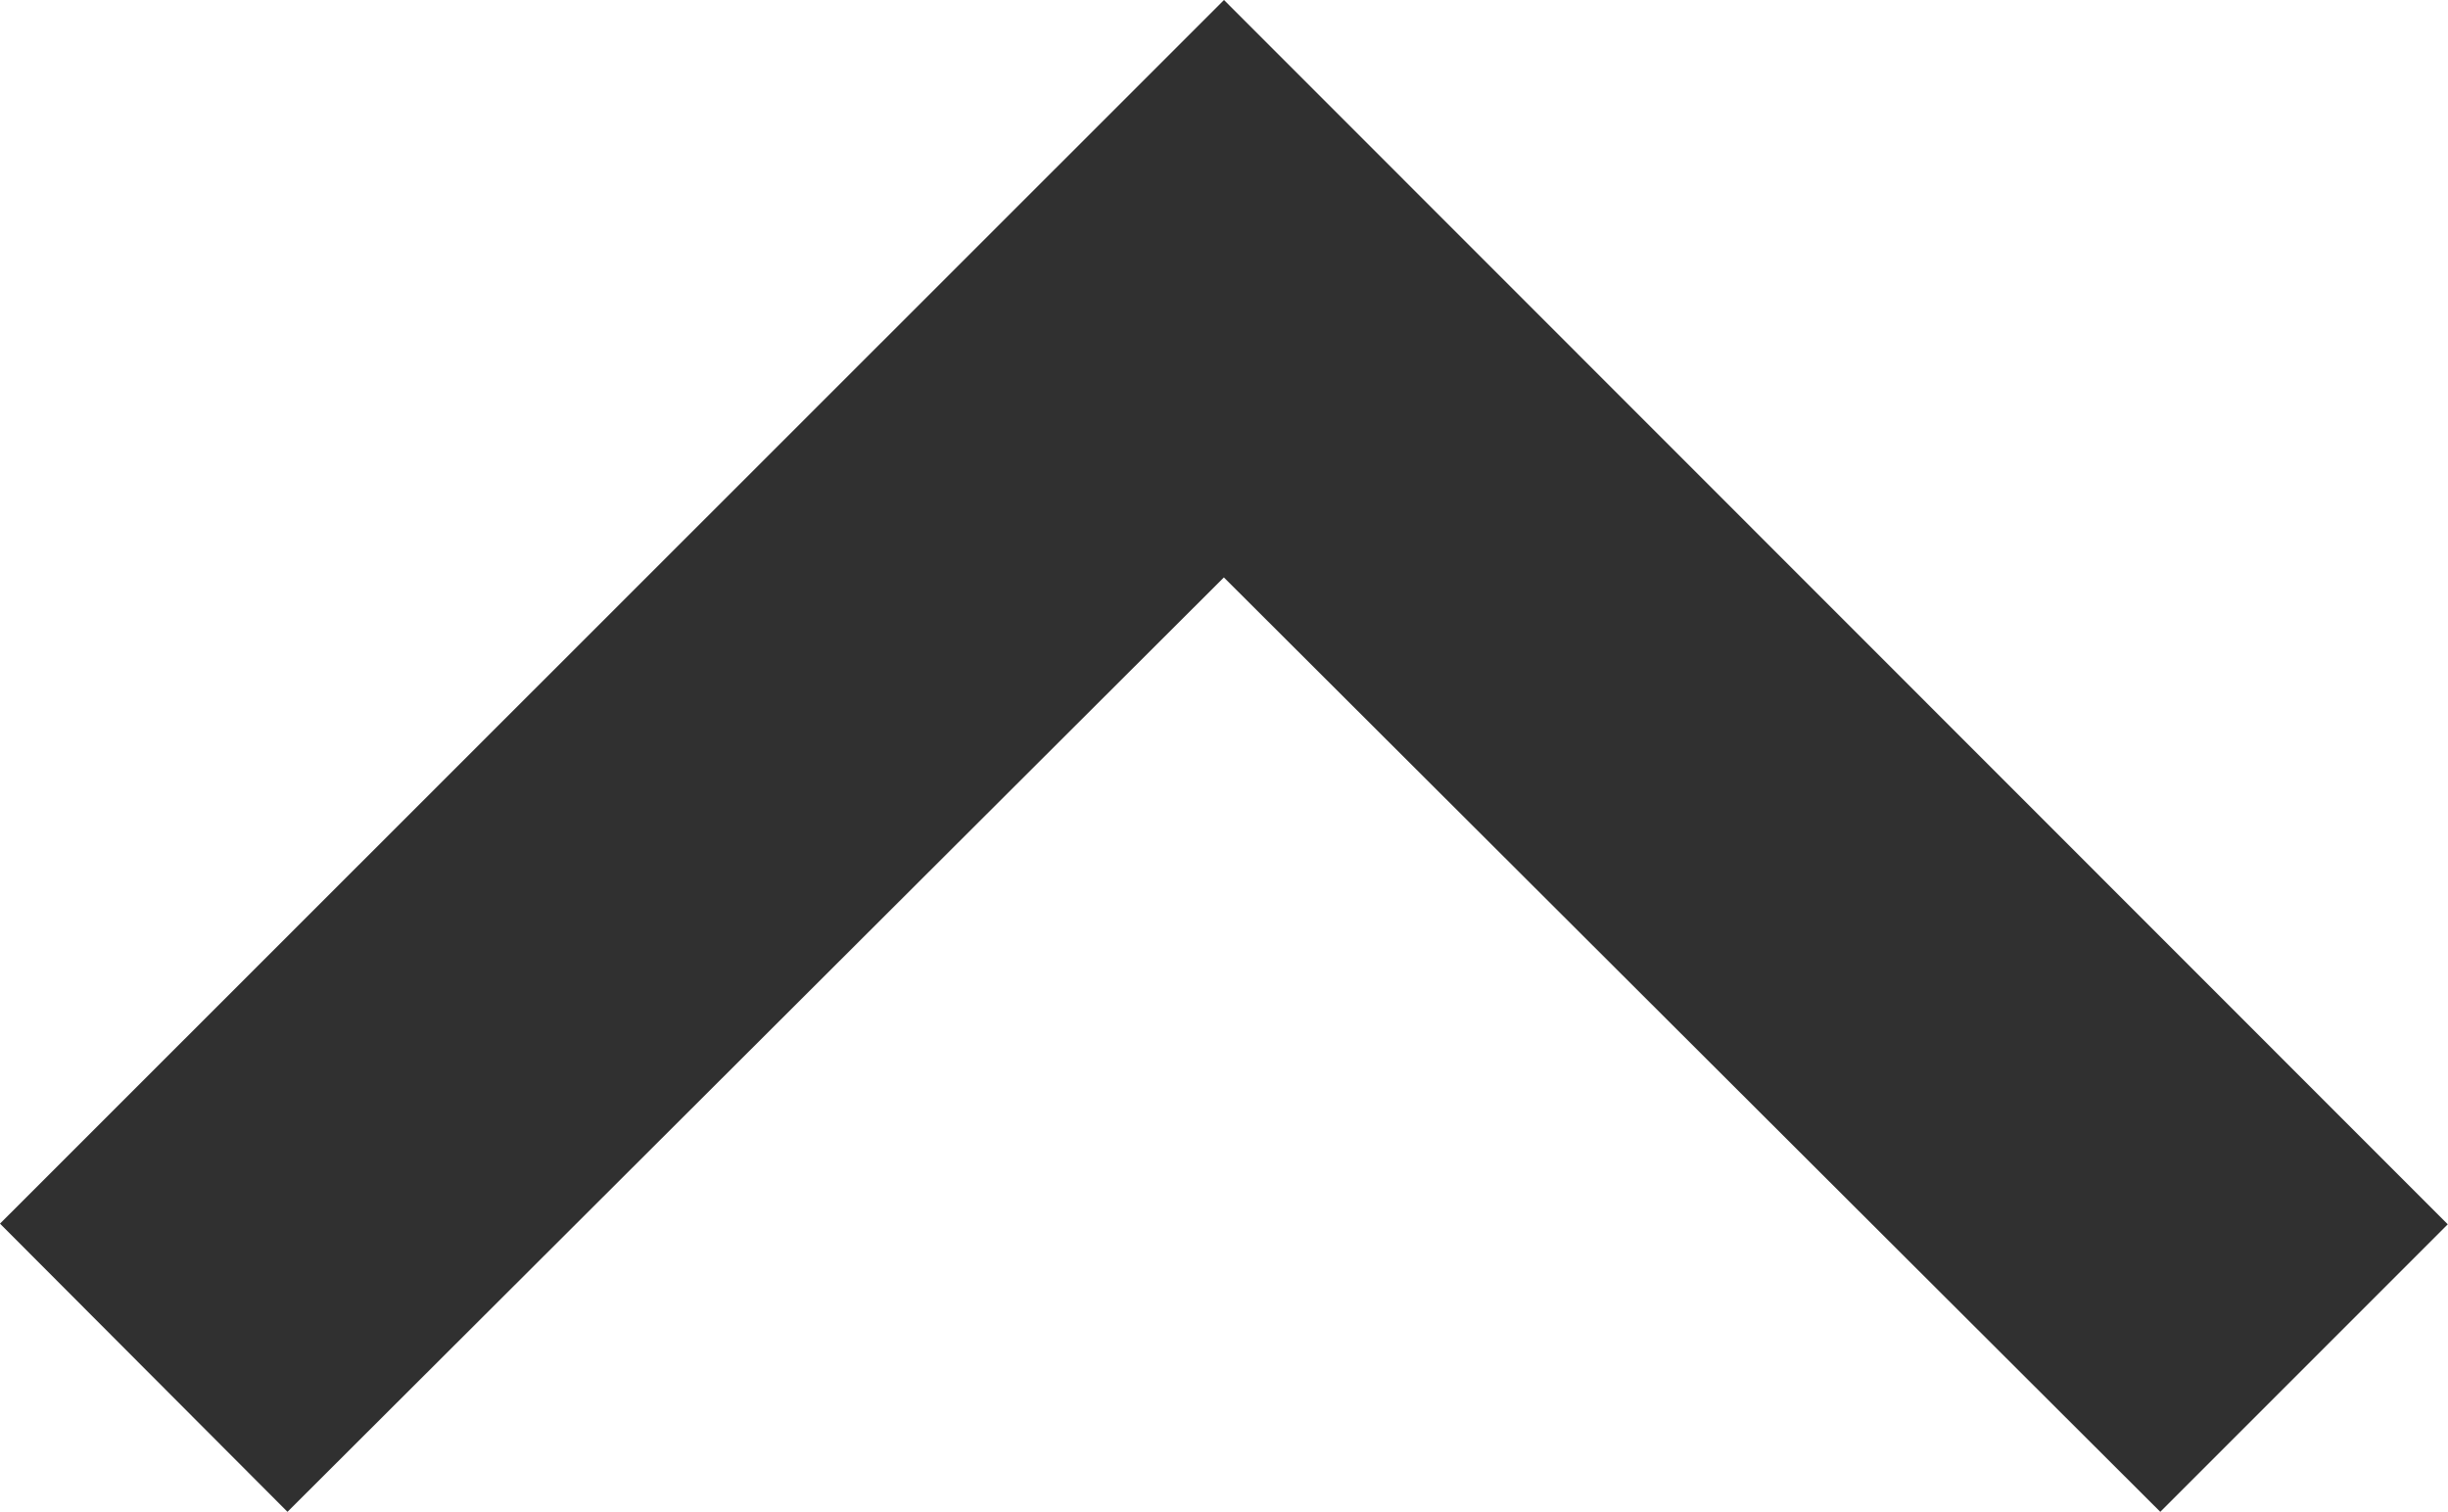 <svg xmlns="http://www.w3.org/2000/svg" width="21.288" height="13.146" viewBox="0 0 21.288 13.146">
  <path id="Icon_material-keyboard-arrow-down" data-name="Icon material-keyboard-arrow-down" d="M11.5,24.906l8.143-8.125,8.143,8.125,2.5-2.5L19.644,11.76,9,22.4Z" transform="translate(-9 -11.76)" fill="#303030"/>
</svg>
